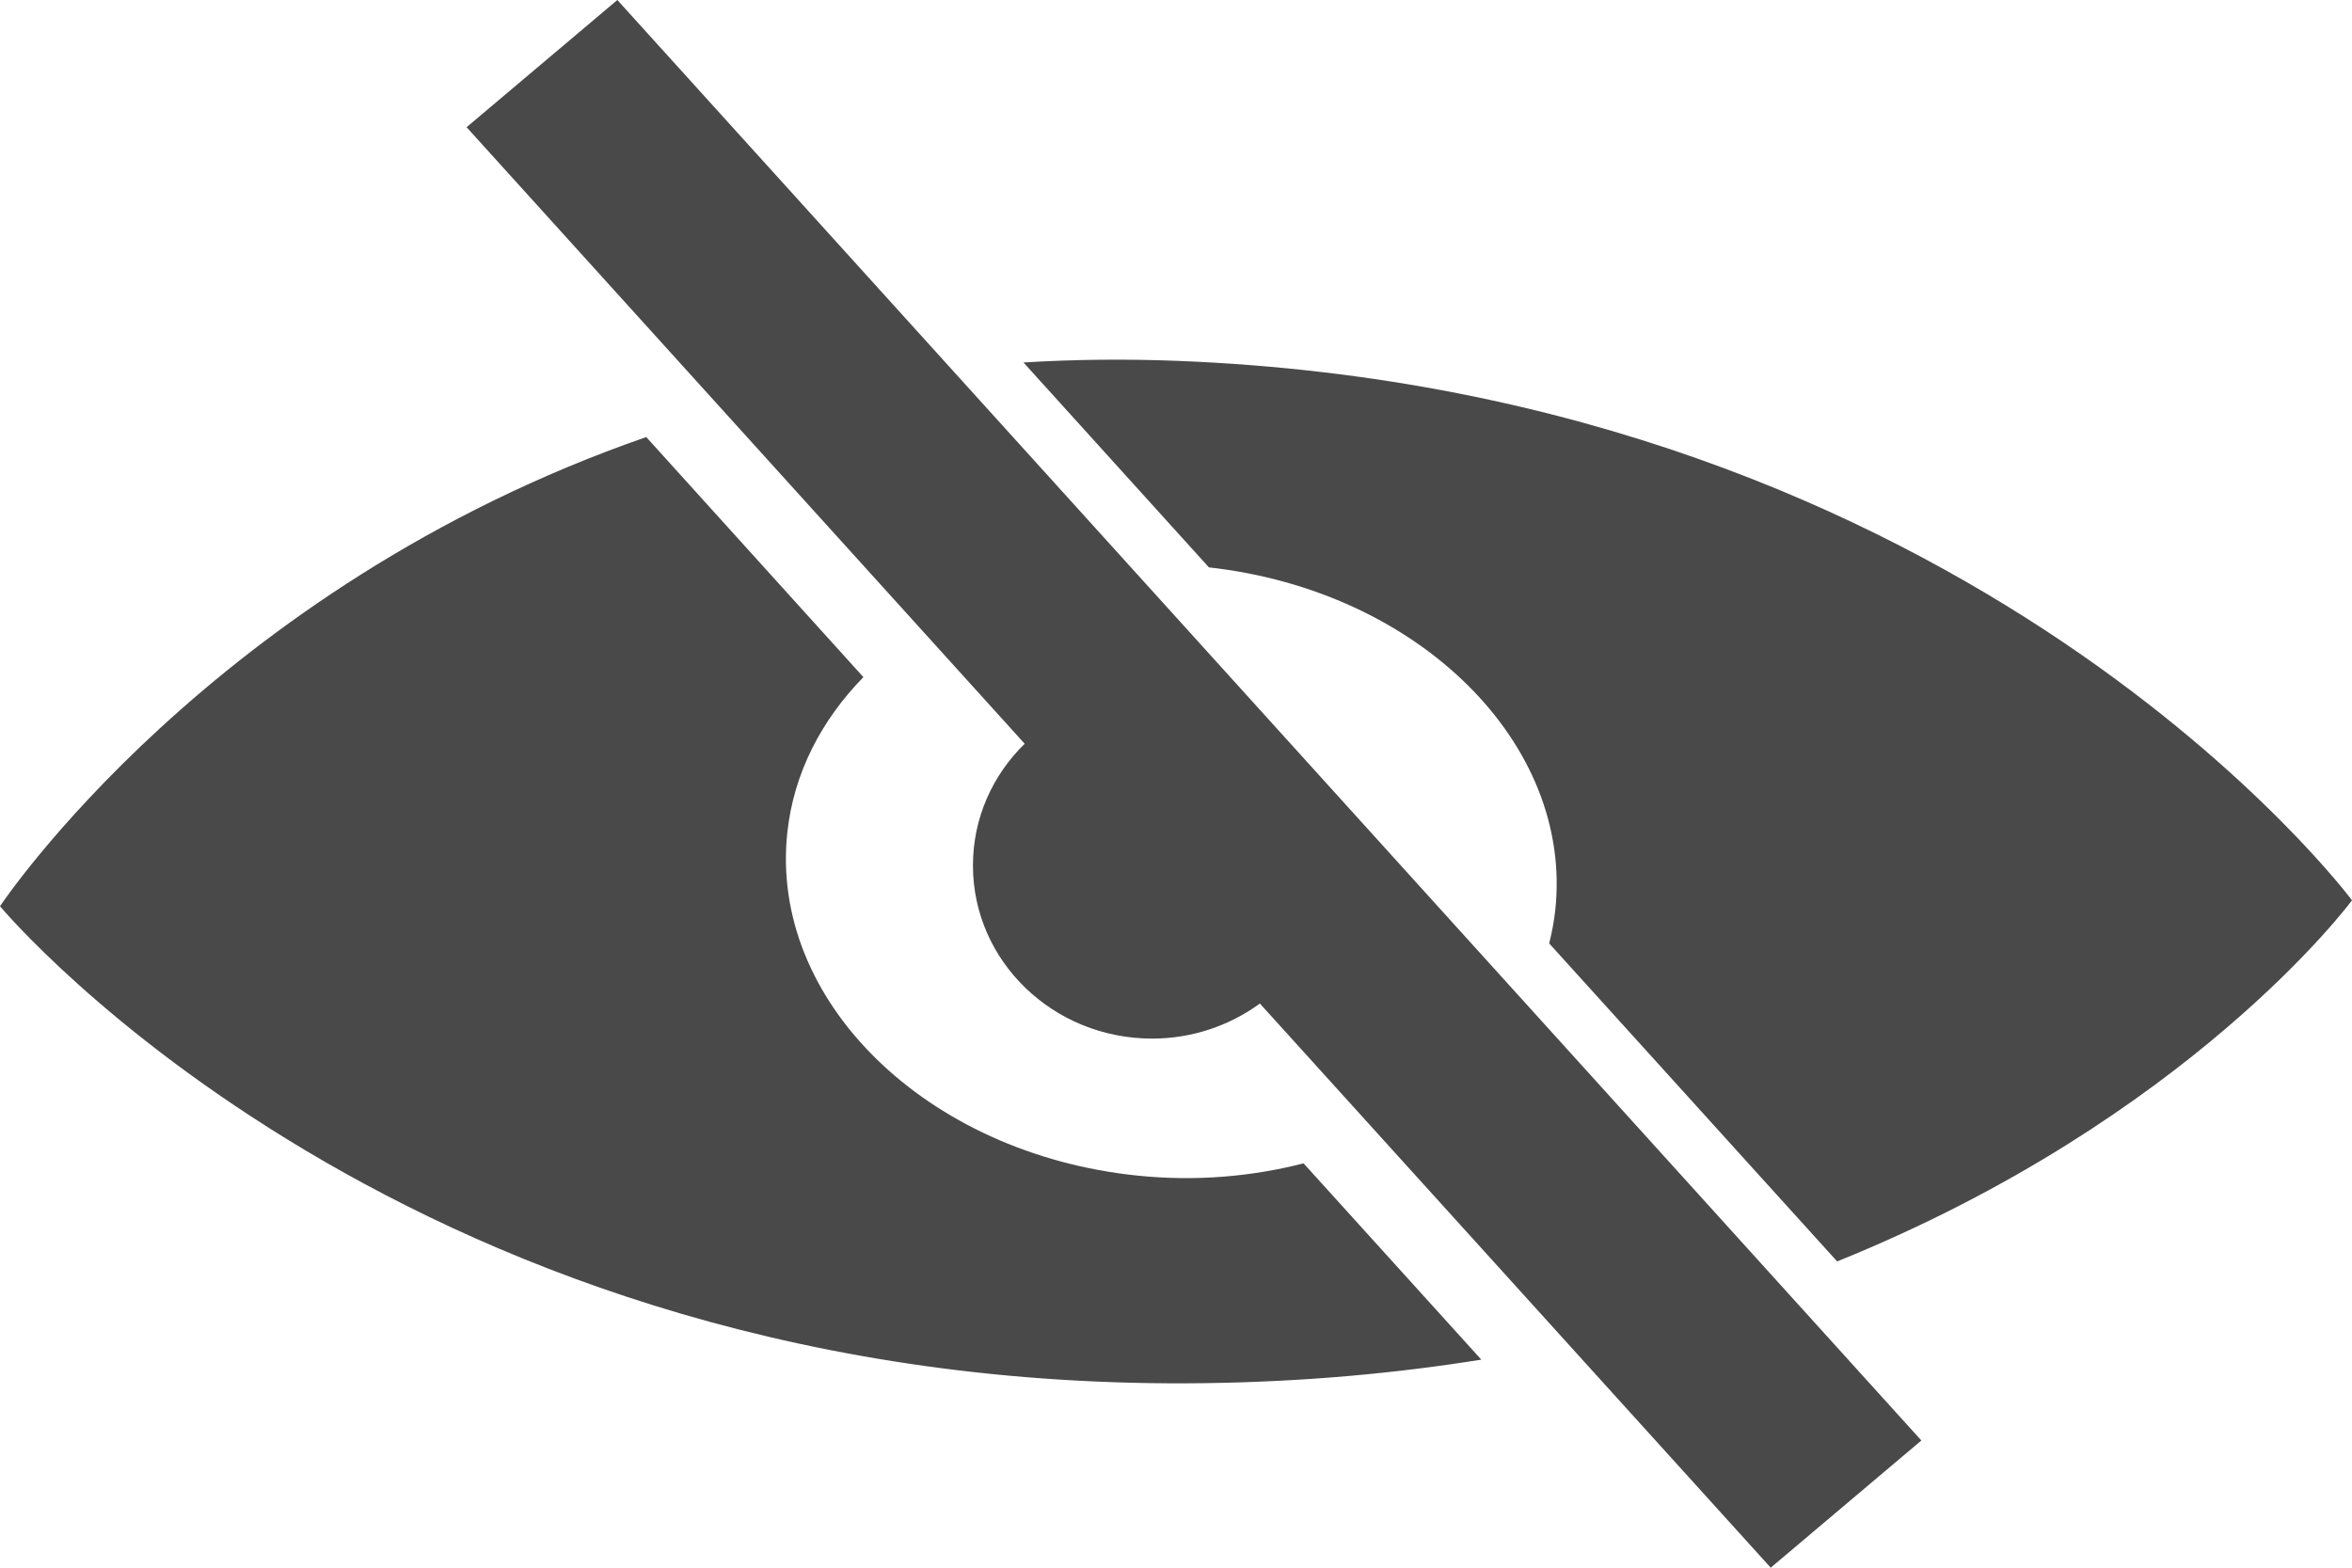 <svg width="21" height="14" viewBox="0 0 21 14" fill="none" xmlns="http://www.w3.org/2000/svg">
<path d="M17.155 12.864L15.81 14L11.249 8.962C10.981 9.157 10.649 9.275 10.287 9.275C9.403 9.275 8.687 8.583 8.687 7.729C8.687 7.305 8.863 6.921 9.149 6.642L4.166 1.136L5.512 0L17.155 12.864ZM7.709 6.047C7.334 6.431 7.088 6.902 7.03 7.431C6.866 8.932 8.267 10.306 10.16 10.499C10.679 10.552 11.18 10.507 11.639 10.389L13.226 12.142C12.465 12.264 11.644 12.34 10.762 12.352C3.657 12.451 0.034 8.133 0 8.093C0 8.093 1.887 5.25 5.77 3.903L7.709 6.047ZM10.523 3.223C17.626 3.507 21 8.04 21 8.04C20.986 8.059 19.55 9.993 16.403 11.265L13.832 8.425C13.856 8.329 13.875 8.231 13.886 8.131C14.049 6.64 12.667 5.275 10.794 5.067L9.138 3.237C9.583 3.21 10.044 3.204 10.523 3.223Z" fill="#4A4949"/>
</svg>
